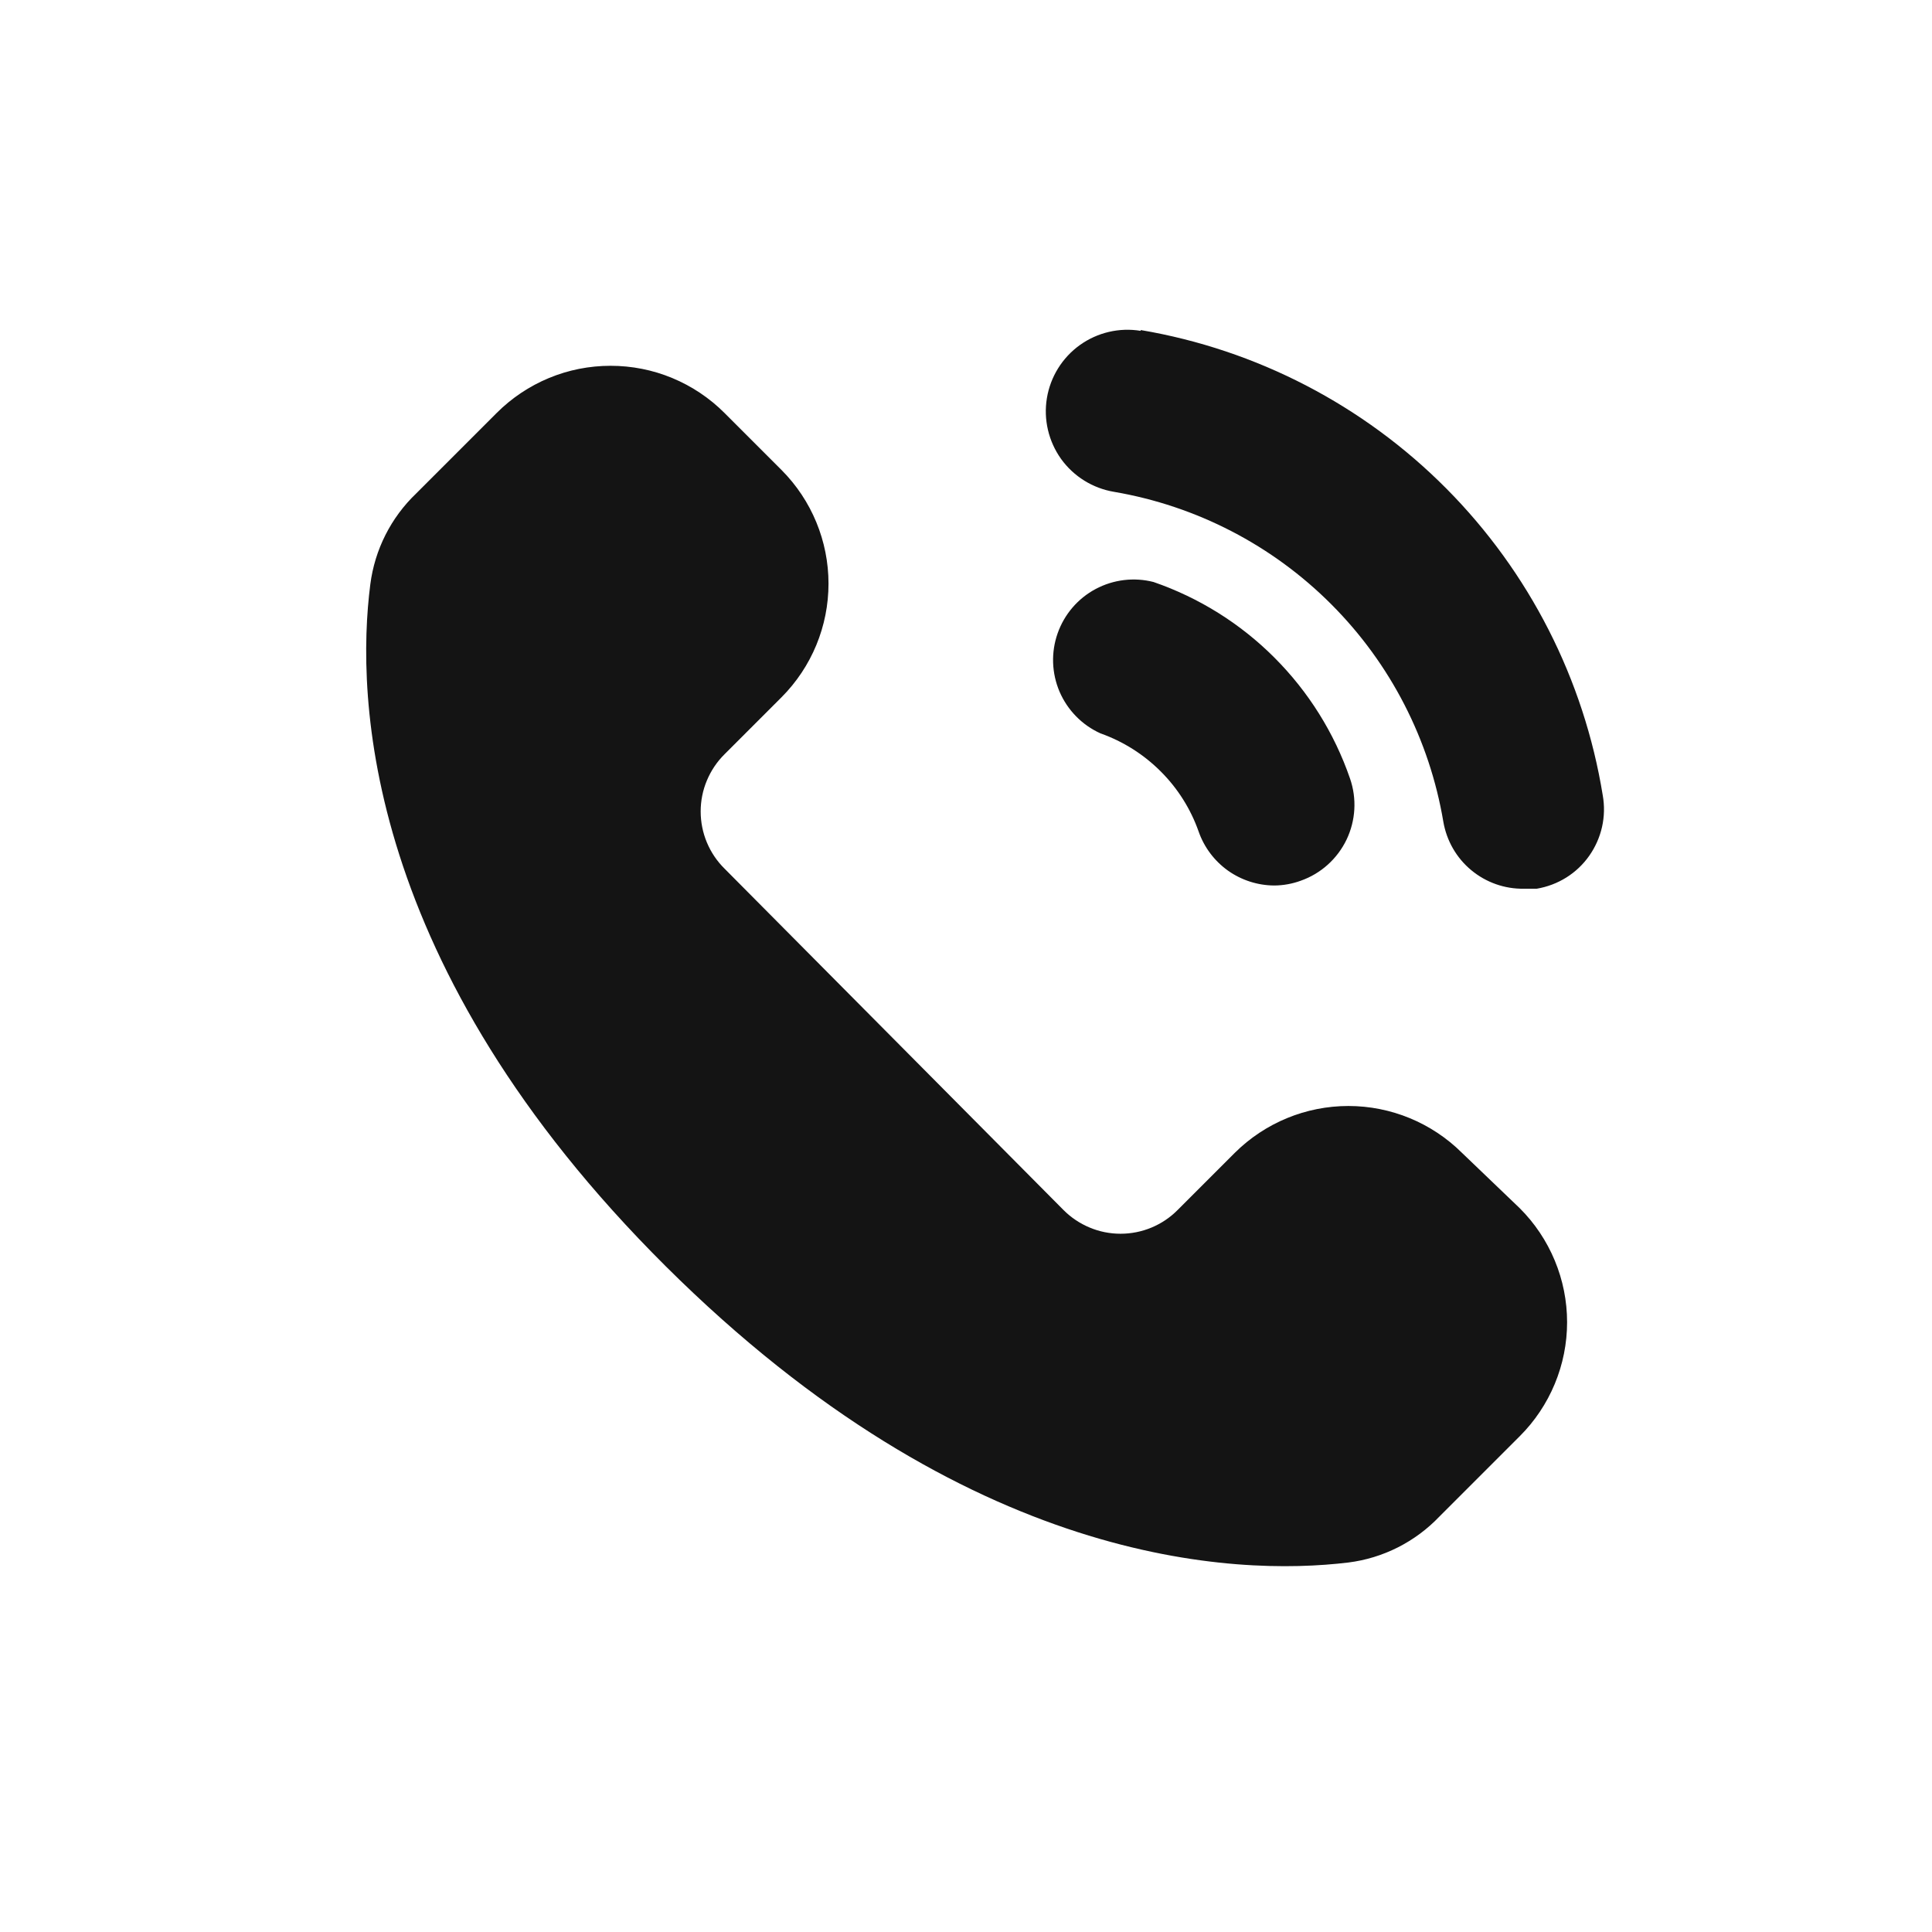 <svg width="24" height="24" viewBox="0 0 24 24" fill="none" xmlns="http://www.w3.org/2000/svg">
<path d="M18.16 14.32C17.785 13.948 17.278 13.739 16.75 13.739C16.222 13.739 15.715 13.948 15.34 14.32L14.63 15.03C14.537 15.124 14.427 15.198 14.305 15.249C14.183 15.3 14.052 15.326 13.92 15.326C13.788 15.326 13.657 15.3 13.536 15.249C13.414 15.198 13.303 15.124 13.21 15.03L9 10.79C8.906 10.697 8.832 10.587 8.781 10.465C8.73 10.343 8.704 10.212 8.704 10.08C8.704 9.948 8.73 9.817 8.781 9.696C8.832 9.574 8.906 9.463 9 9.37L9.71 8.66C10.083 8.285 10.292 7.779 10.292 7.25C10.292 6.722 10.083 6.215 9.71 5.84L9 5.13C8.814 4.944 8.594 4.797 8.351 4.696C8.108 4.595 7.848 4.544 7.585 4.544C7.322 4.544 7.062 4.595 6.819 4.696C6.576 4.797 6.356 4.944 6.17 5.13L5.17 6.13C4.856 6.43 4.655 6.829 4.6 7.26C4.42 8.66 4.52 12 8.27 15.73C12.02 19.46 15.34 19.58 16.75 19.41C17.181 19.356 17.58 19.154 17.88 18.84L18.88 17.84C19.066 17.654 19.213 17.434 19.314 17.191C19.415 16.948 19.467 16.688 19.467 16.425C19.467 16.162 19.415 15.902 19.314 15.659C19.213 15.416 19.066 15.196 18.88 15.01L18.16 14.32ZM13.67 9.11C13.952 9.21 14.207 9.371 14.418 9.582C14.63 9.793 14.791 10.049 14.89 10.33C14.958 10.525 15.085 10.694 15.254 10.815C15.422 10.934 15.623 10.999 15.83 11C15.943 10.999 16.054 10.979 16.16 10.94C16.409 10.852 16.612 10.669 16.727 10.431C16.841 10.193 16.857 9.92 16.77 9.67C16.575 9.105 16.254 8.592 15.831 8.169C15.409 7.746 14.895 7.425 14.33 7.23C14.088 7.168 13.831 7.199 13.61 7.317C13.389 7.435 13.221 7.632 13.138 7.868C13.055 8.104 13.064 8.362 13.162 8.592C13.261 8.822 13.442 9.007 13.67 9.11ZM14.17 4.11C13.905 4.066 13.633 4.13 13.415 4.286C13.196 4.443 13.049 4.68 13.005 4.945C12.961 5.21 13.025 5.482 13.181 5.701C13.338 5.919 13.575 6.066 13.84 6.11C14.863 6.285 15.806 6.773 16.539 7.508C17.272 8.242 17.758 9.187 17.93 10.21C17.971 10.445 18.093 10.658 18.277 10.81C18.46 10.962 18.692 11.044 18.93 11.04H19.09C19.22 11.018 19.345 10.971 19.457 10.901C19.569 10.831 19.666 10.739 19.742 10.631C19.818 10.523 19.872 10.401 19.901 10.273C19.93 10.144 19.933 10.01 19.91 9.88C19.676 8.438 18.997 7.106 17.967 6.069C16.938 5.033 15.61 4.344 14.17 4.1V4.11Z" fill="#141414"/>
</svg>
